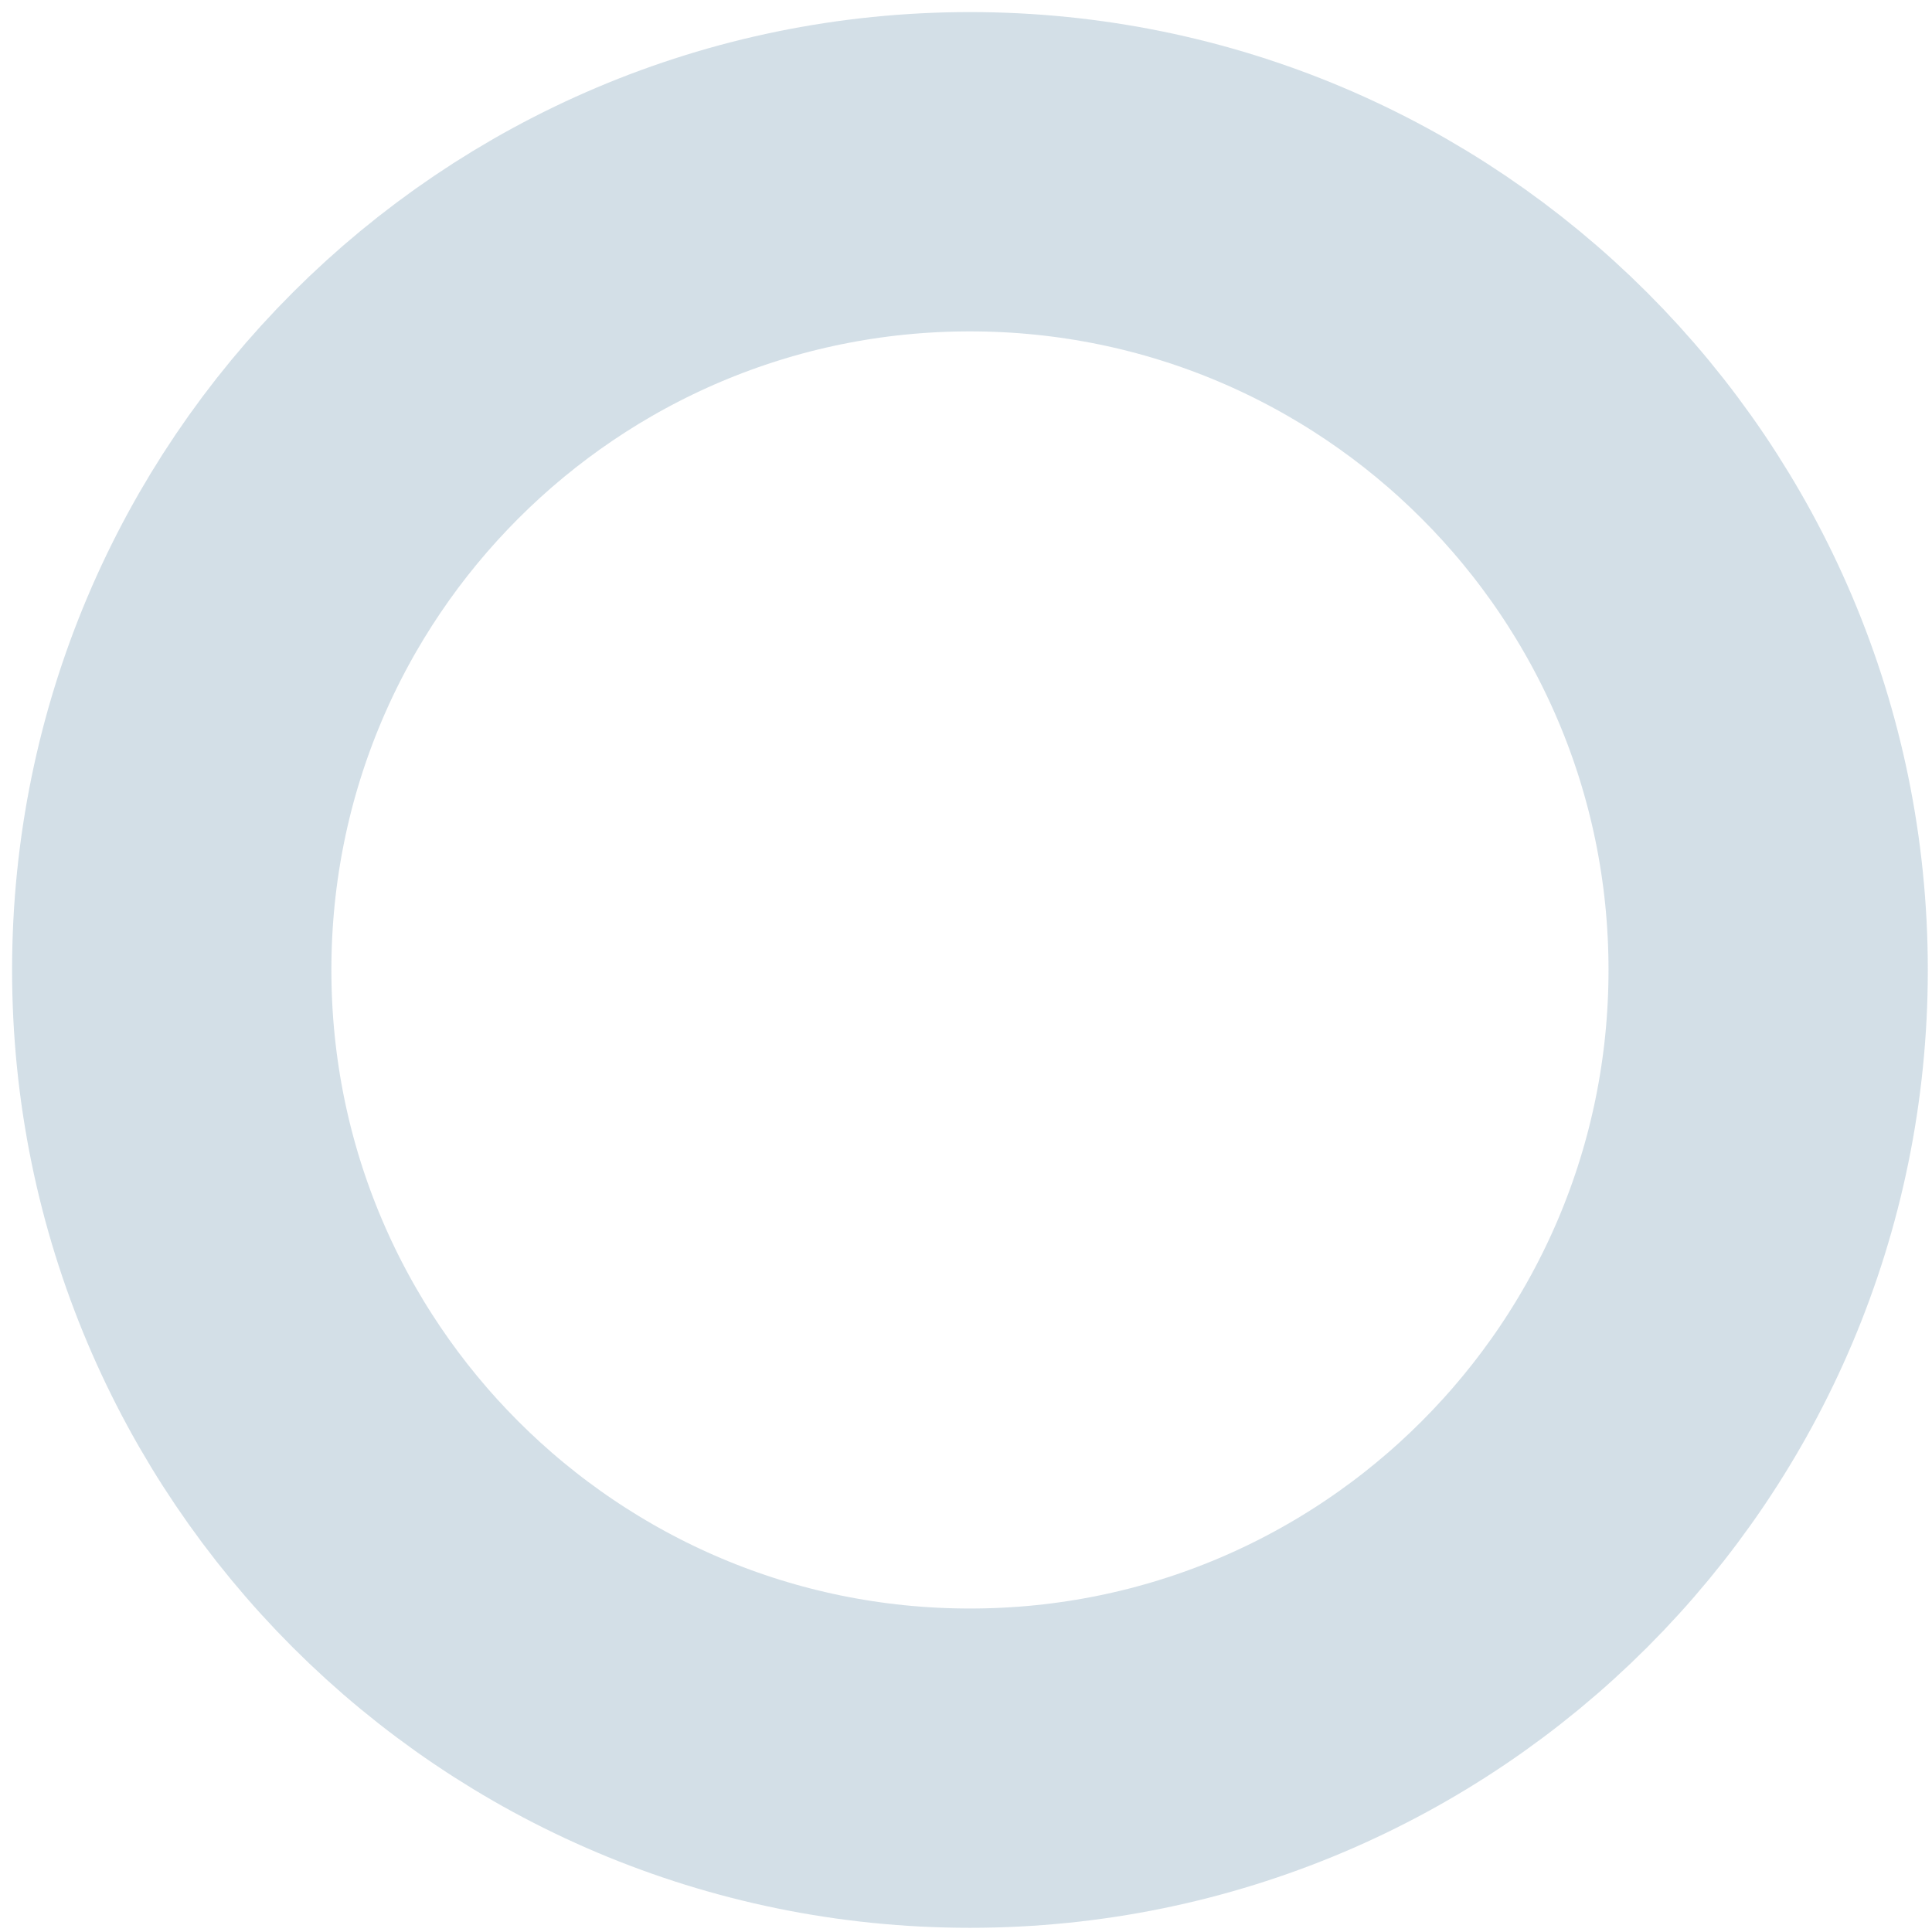<svg width="45" height="45" viewBox="0 0 45 45" fill="none" xmlns="http://www.w3.org/2000/svg">
<path d="M22.592 41.184C32.86 41.184 41.184 32.86 41.184 22.592C41.184 12.324 32.86 4 22.592 4C12.324 4 4 12.324 4 22.592C4 32.86 12.324 41.184 22.592 41.184Z" stroke="#266387" stroke-opacity="0.2" stroke-width="7.437"/>
</svg>
